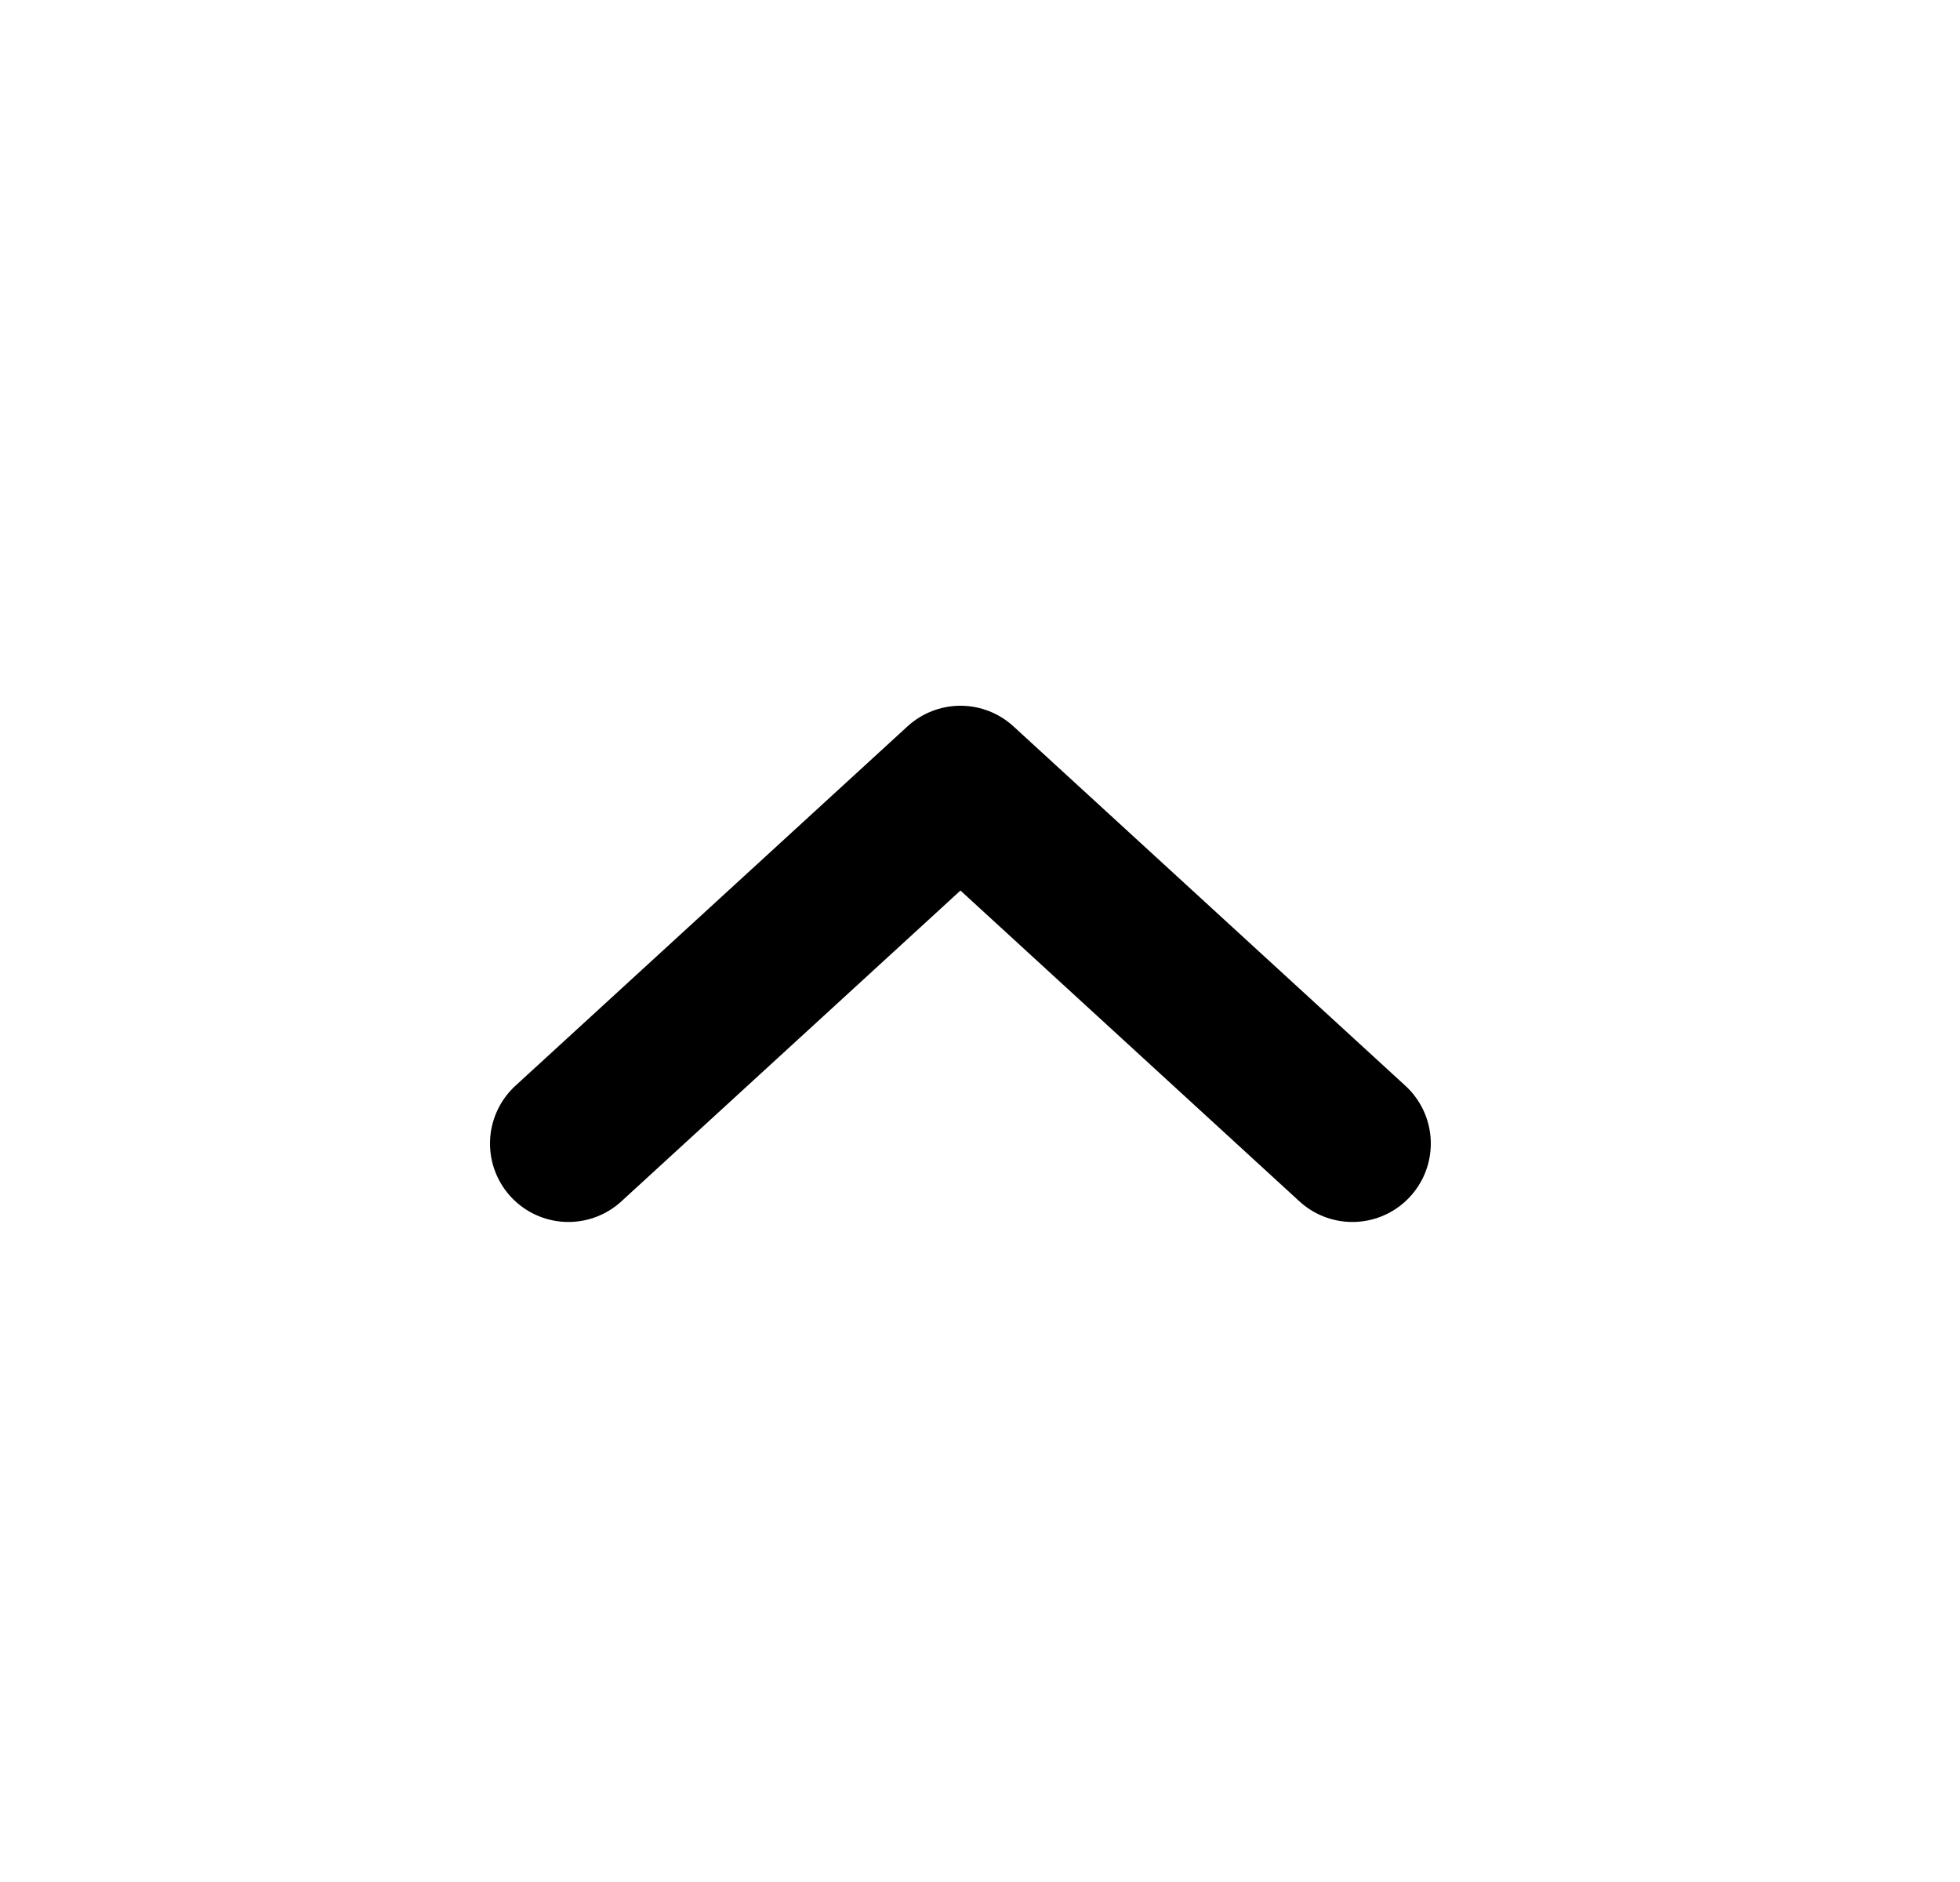 <svg width="25" height="24" viewBox="0 0 25 24" fill="none" xmlns="http://www.w3.org/2000/svg">
<path d="M7.25 14.583L12.251 10L17.25 14.583" stroke="black" stroke-width="2" stroke-linecap="round" stroke-linejoin="round"/>
</svg>
